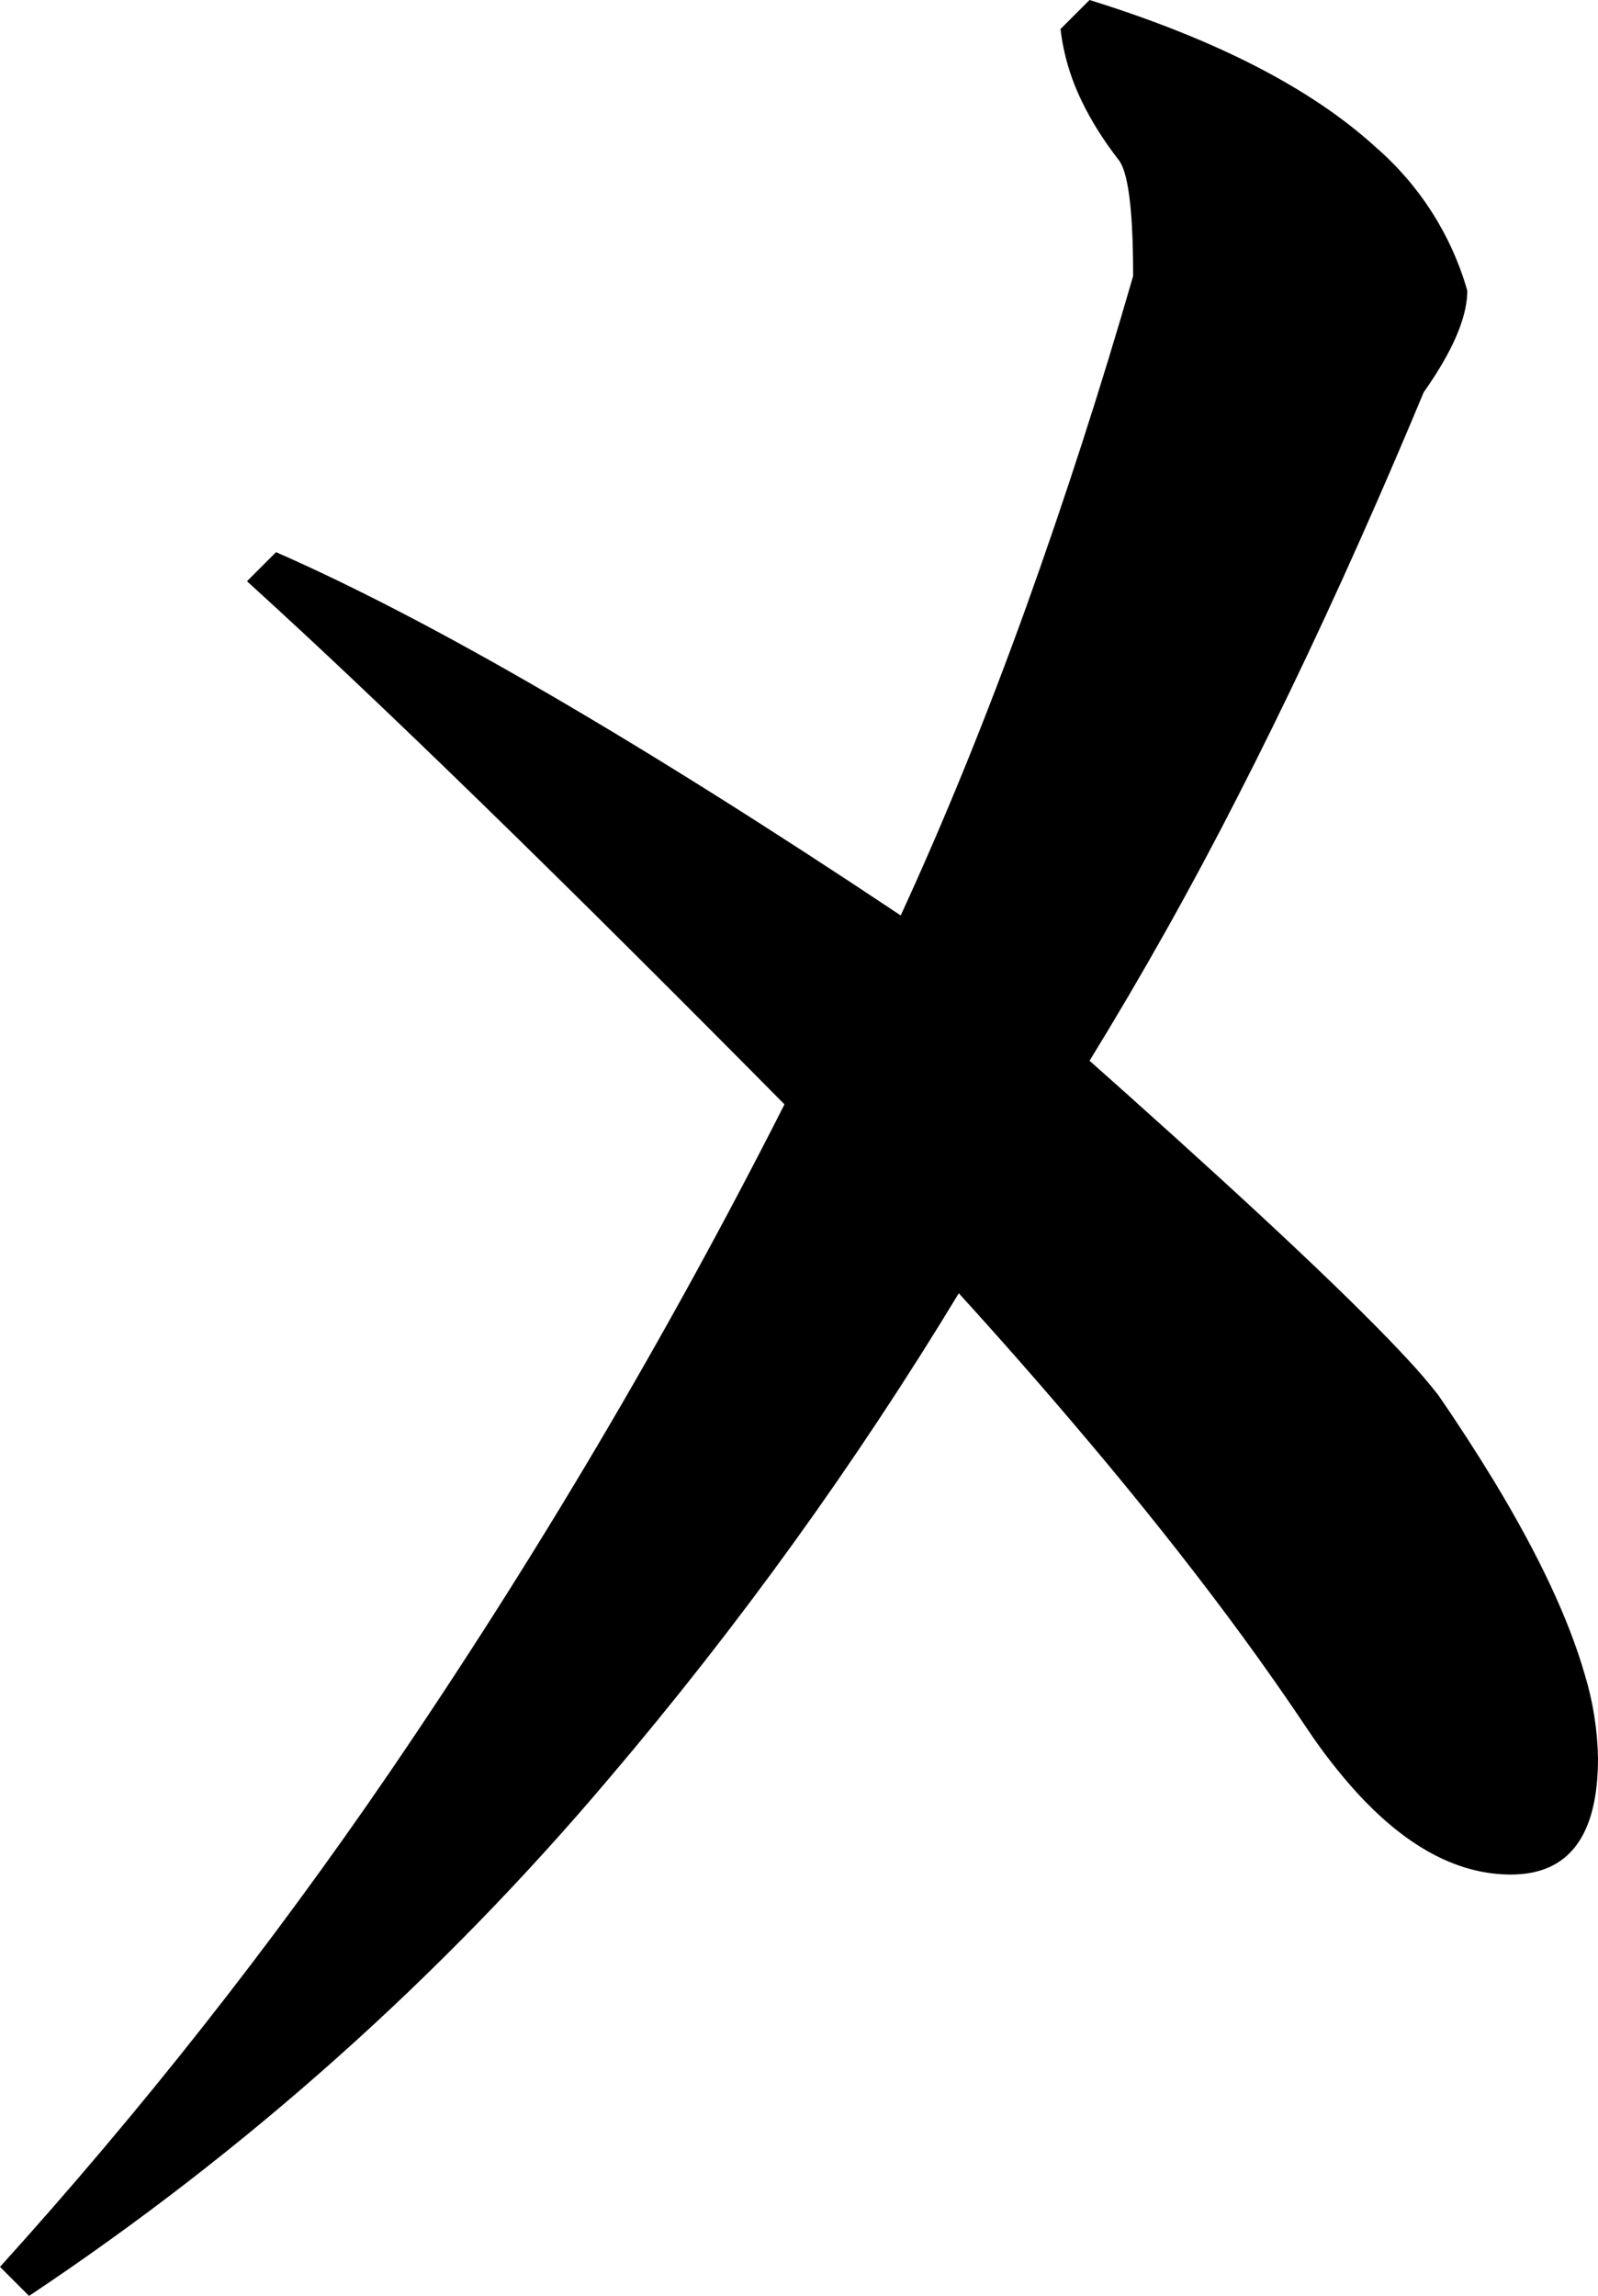 <?xml version="1.0" encoding="utf-8"?>
<svg xmlns="http://www.w3.org/2000/svg" viewBox="23.157 128.764 40.82 58.632" width="40.82px" height="58.632px">
  <path d="M 50.989 128.764 C 54.218 129.768 56.656 131.022 58.303 132.526 C 59.419 133.494 60.231 134.765 60.638 136.185 C 60.638 136.298 60.628 136.411 60.61 136.522 C 60.511 137.144 60.149 137.898 59.524 138.783 C 59.139 139.706 58.747 140.626 58.346 141.542 C 57.165 144.243 55.972 146.768 54.769 149.116 C 53.599 151.411 52.338 153.659 50.989 155.853 C 51.299 156.129 51.609 156.405 51.919 156.681 C 55.43 159.818 57.834 162.089 59.13 163.495 C 59.398 163.782 59.654 164.08 59.895 164.389 C 60.397 165.116 60.877 165.857 61.336 166.612 C 62.464 168.478 63.231 170.113 63.636 171.518 C 63.849 172.215 63.964 172.938 63.977 173.666 C 63.977 175.646 63.235 176.635 61.751 176.635 C 61.59 176.635 61.429 176.625 61.269 176.605 C 60.092 176.458 58.943 175.772 57.82 174.547 C 57.359 174.038 56.937 173.496 56.556 172.924 C 56.011 172.109 55.448 171.305 54.868 170.514 C 53.862 169.142 52.743 167.713 51.511 166.227 C 50.257 164.72 48.97 163.24 47.649 161.791 C 45.007 166.152 42.02 170.294 38.716 174.178 C 34.422 179.258 29.434 183.708 23.899 187.396 L 23.157 186.654 C 26.755 182.677 30.078 178.46 33.105 174.032 C 36.835 168.568 40.205 162.868 43.196 156.967 C 41.906 155.663 40.612 154.364 39.312 153.07 C 36.613 150.384 34.244 148.077 32.203 146.147 C 31.299 145.291 30.387 144.445 29.466 143.607 L 30.208 142.865 C 34.166 144.597 39.485 147.69 46.165 152.142 C 47.281 149.719 48.348 147.098 49.365 144.279 C 50.368 141.488 51.28 138.664 52.102 135.814 C 52.103 135.519 52.098 135.223 52.089 134.927 C 52.05 133.789 51.931 133.096 51.731 132.846 C 51.346 132.35 51.034 131.854 50.795 131.358 C 50.509 130.776 50.323 130.15 50.247 129.506 L 50.989 128.764 Z" id="path-2" vector-effect="non-scaling-stroke"/>
</svg>